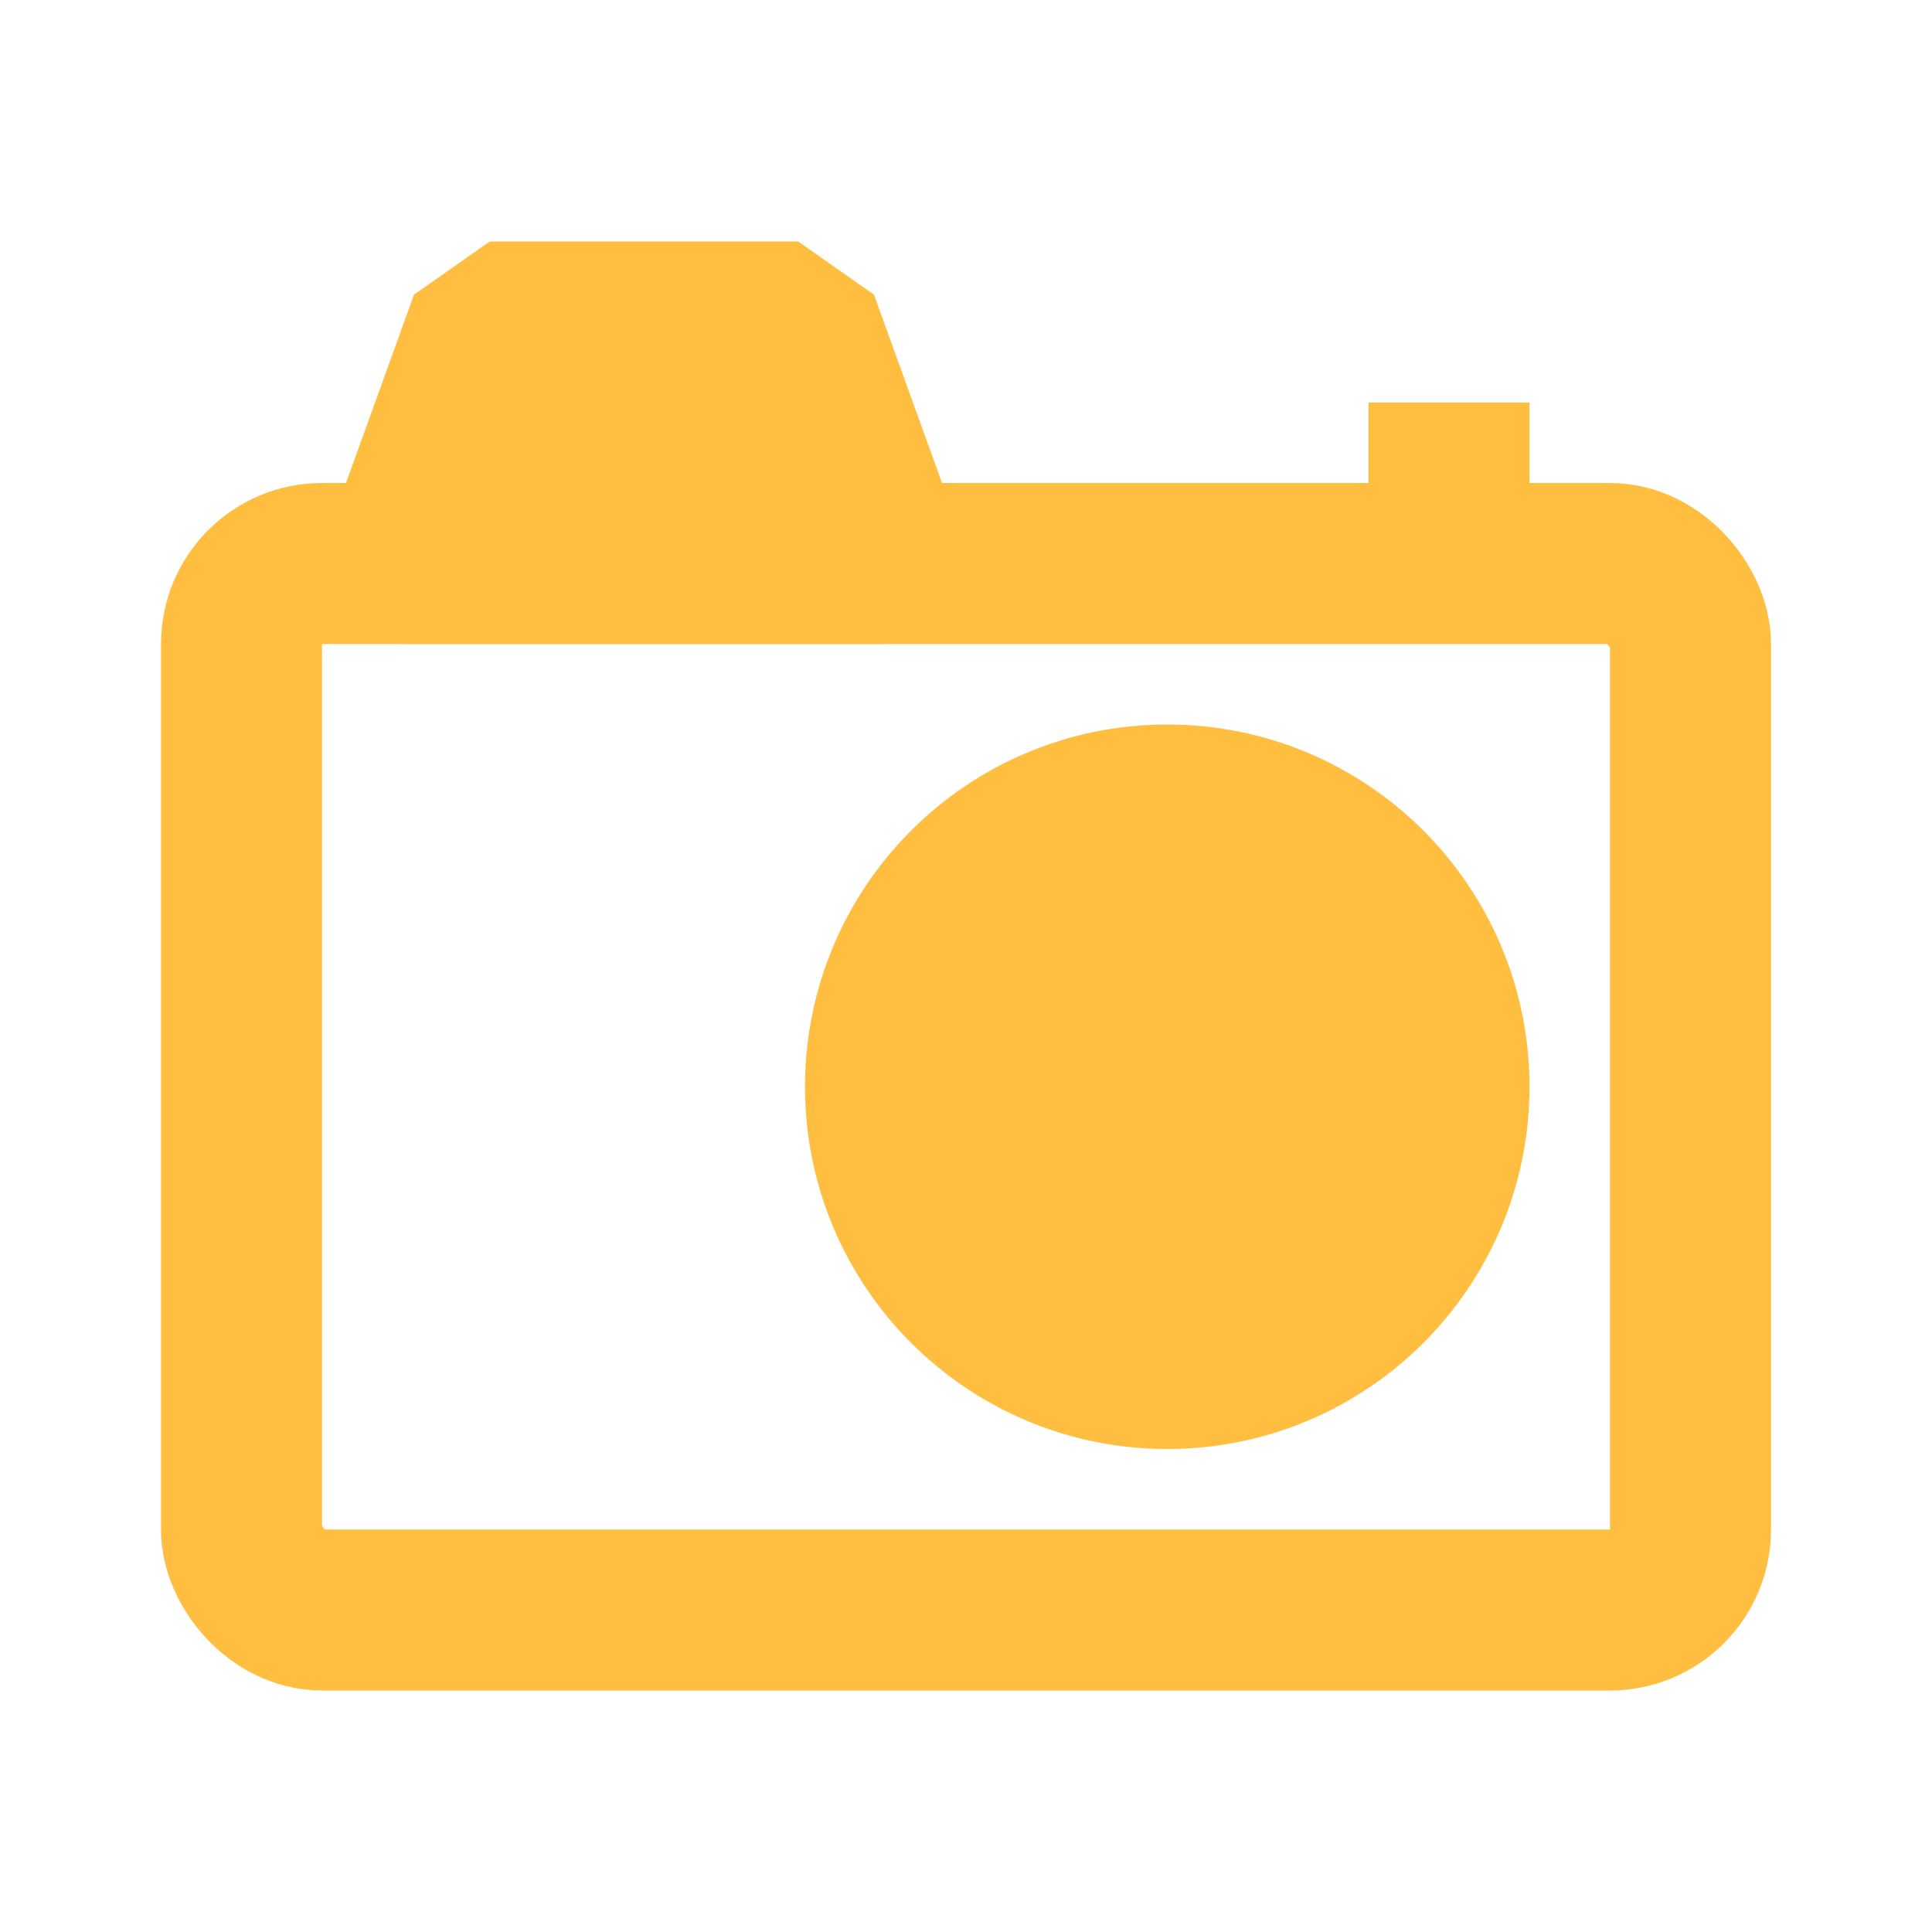 <?xml version="1.0" encoding="UTF-8"?><svg width="24" height="24" viewBox="0 0 48 48" fill="none" xmlns="http://www.w3.org/2000/svg"><rect x="6" y="14" width="36" height="26" rx="2" stroke="#ffbe40" stroke-width="4" stroke-linecap="butt" stroke-linejoin="bevel"/><path d="M10 14L12.167 8H19.833L22 14H10Z" fill="#ffbe40" stroke="#ffbe40" stroke-width="4" stroke-linecap="butt" stroke-linejoin="bevel"/><circle cx="29" cy="27" r="7" fill="#ffbe40" stroke="#ffbe40" stroke-width="4" stroke-linecap="butt" stroke-linejoin="bevel"/><path d="M36 10V14" stroke="#ffbe40" stroke-width="4" stroke-linecap="butt"/></svg>
